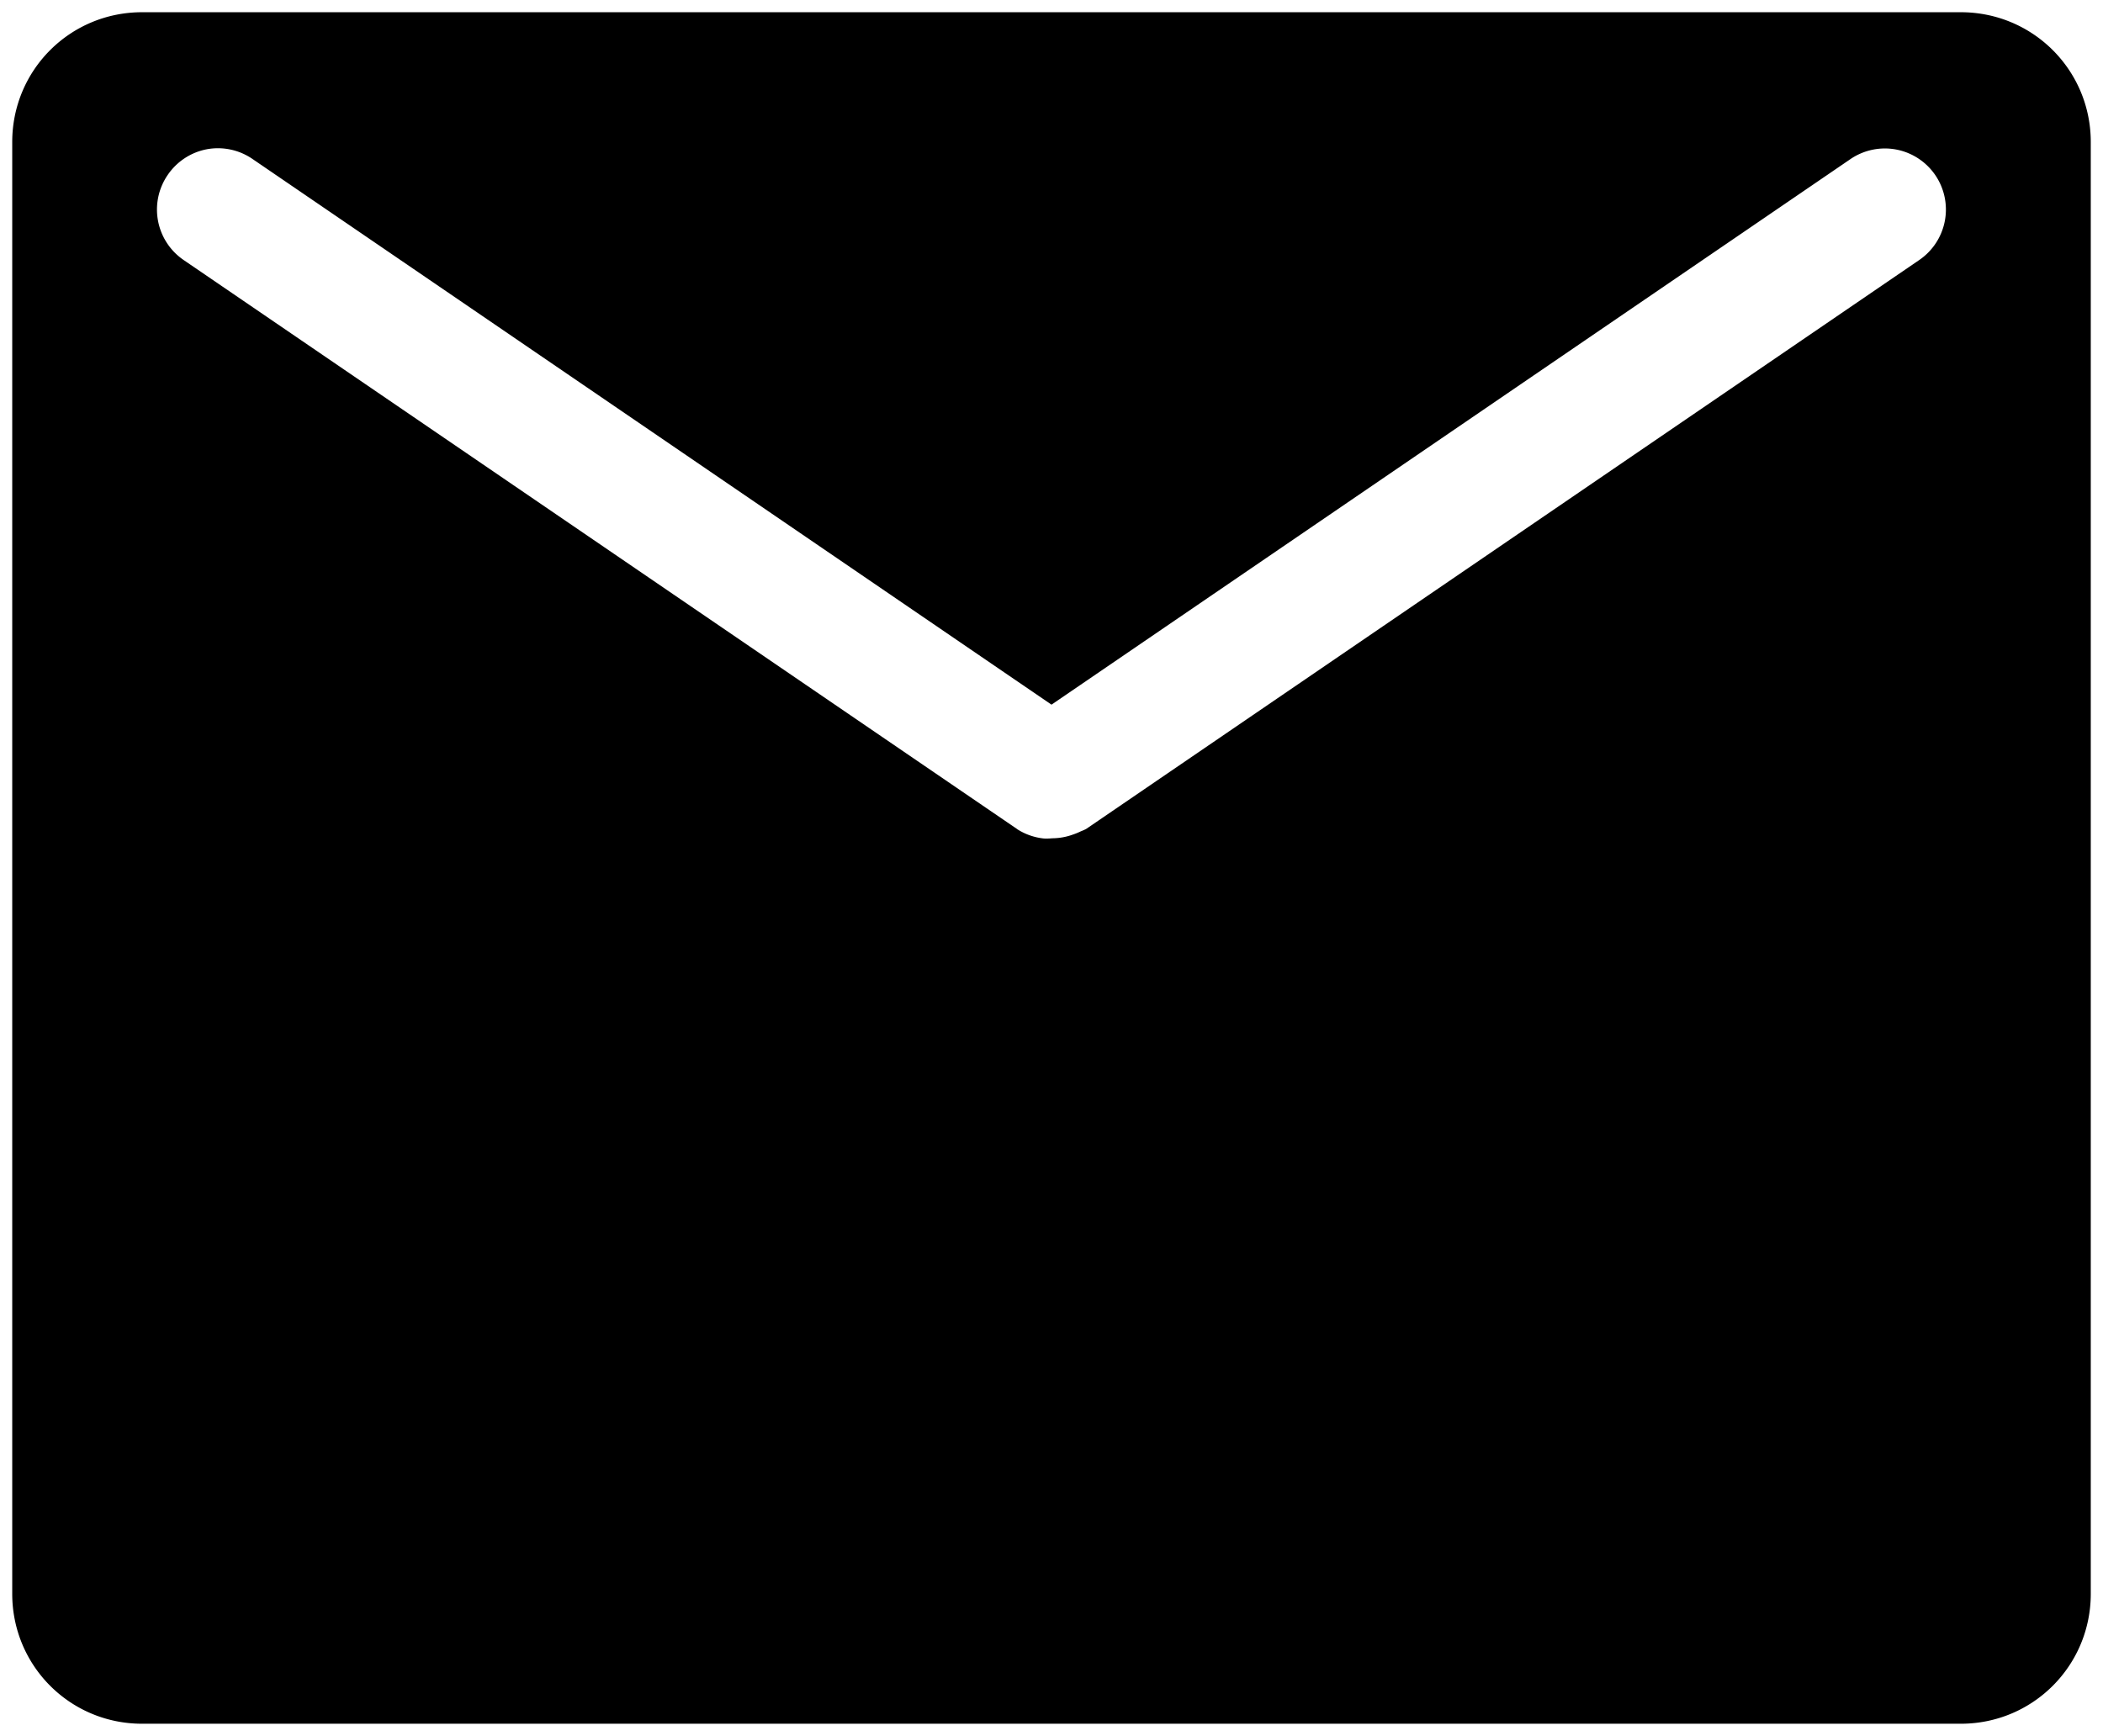 <?xml version="1.0" encoding="UTF-8" standalone="no"?>
<svg
   width="17.2"
   height="14.2"
   viewBox="0 0 17.2 14.2"
   version="1.1"
   id="svg8"
   sodipodi:docname="shareEmail.svg"
   inkscape:version="1.1.1 (3bf5ae0d25, 2021-09-20)"
   xmlns:inkscape="http://www.inkscape.org/namespaces/inkscape"
   xmlns:sodipodi="http://sodipodi.sourceforge.net/DTD/sodipodi-0.dtd"
   xmlns="http://www.w3.org/2000/svg"
   xmlns:svg="http://www.w3.org/2000/svg"
   xmlns:rdf="http://www.w3.org/1999/02/22-rdf-syntax-ns#"
   xmlns:cc="http://creativecommons.org/ns#"
   xmlns:dc="http://purl.org/dc/elements/1.1/">
  <defs
     id="defs12" />
  <sodipodi:namedview
     id="namedview10"
     pagecolor="#ffffff"
     bordercolor="#666666"
     borderopacity="1.0"
     inkscape:pageshadow="2"
     inkscape:pageopacity="0.0"
     inkscape:pagecheckerboard="true"
     showgrid="false"
     inkscape:zoom="24.0625"
     inkscape:cx="-2.8051948"
     inkscape:cy="8.7688312"
     inkscape:window-width="1920"
     inkscape:window-height="974"
     inkscape:window-x="-11"
     inkscape:window-y="-11"
     inkscape:window-maximized="1"
     inkscape:current-layer="svg8"
     width="16px"
     fit-margin-left="0.1"
     fit-margin-top="0.1"
     fit-margin-right="0.1"
     fit-margin-bottom="0.1" />
  <title
     id="title2">Group</title>
  <path
     id="rect1908"
     style="fill:#000000;stroke:none;stroke-width:1;stroke-linecap:round;stroke-linejoin:round"
     d="M 1.162 0.1 C 0.573 0.1 0.1 0.573 0.1 1.162 L 0.1 13.037 C 0.1 13.626 0.573 14.1 1.162 14.1 L 16.037 14.1 C 16.626 14.1 17.1 13.626 17.1 13.037 L 17.1 1.162 C 17.1 0.573 16.626 0.1 16.037 0.1 L 1.162 0.1 z M 1.691 1.221 A 0.5 0.5 0 0 1 2.066 1.301 L 8.6 5.764 L 15.135 1.301 A 0.5 0.5 0 0 1 15.508 1.223 A 0.5 0.5 0 0 1 15.828 1.432 A 0.5 0.5 0 0 1 15.697 2.127 L 8.883 6.781 A 0.5 0.5 0 0 1 8.838 6.801 A 0.5 0.5 0 0 1 8.777 6.826 A 0.5 0.5 0 0 1 8.607 6.857 A 0.5 0.5 0 0 1 8.539 6.859 A 0.5 0.5 0 0 1 8.32 6.783 A 0.5 0.5 0 0 1 8.318 6.781 L 1.502 2.127 A 0.5 0.5 0 0 1 1.371 1.432 A 0.5 0.5 0 0 1 1.691 1.221 z " />
</svg>
